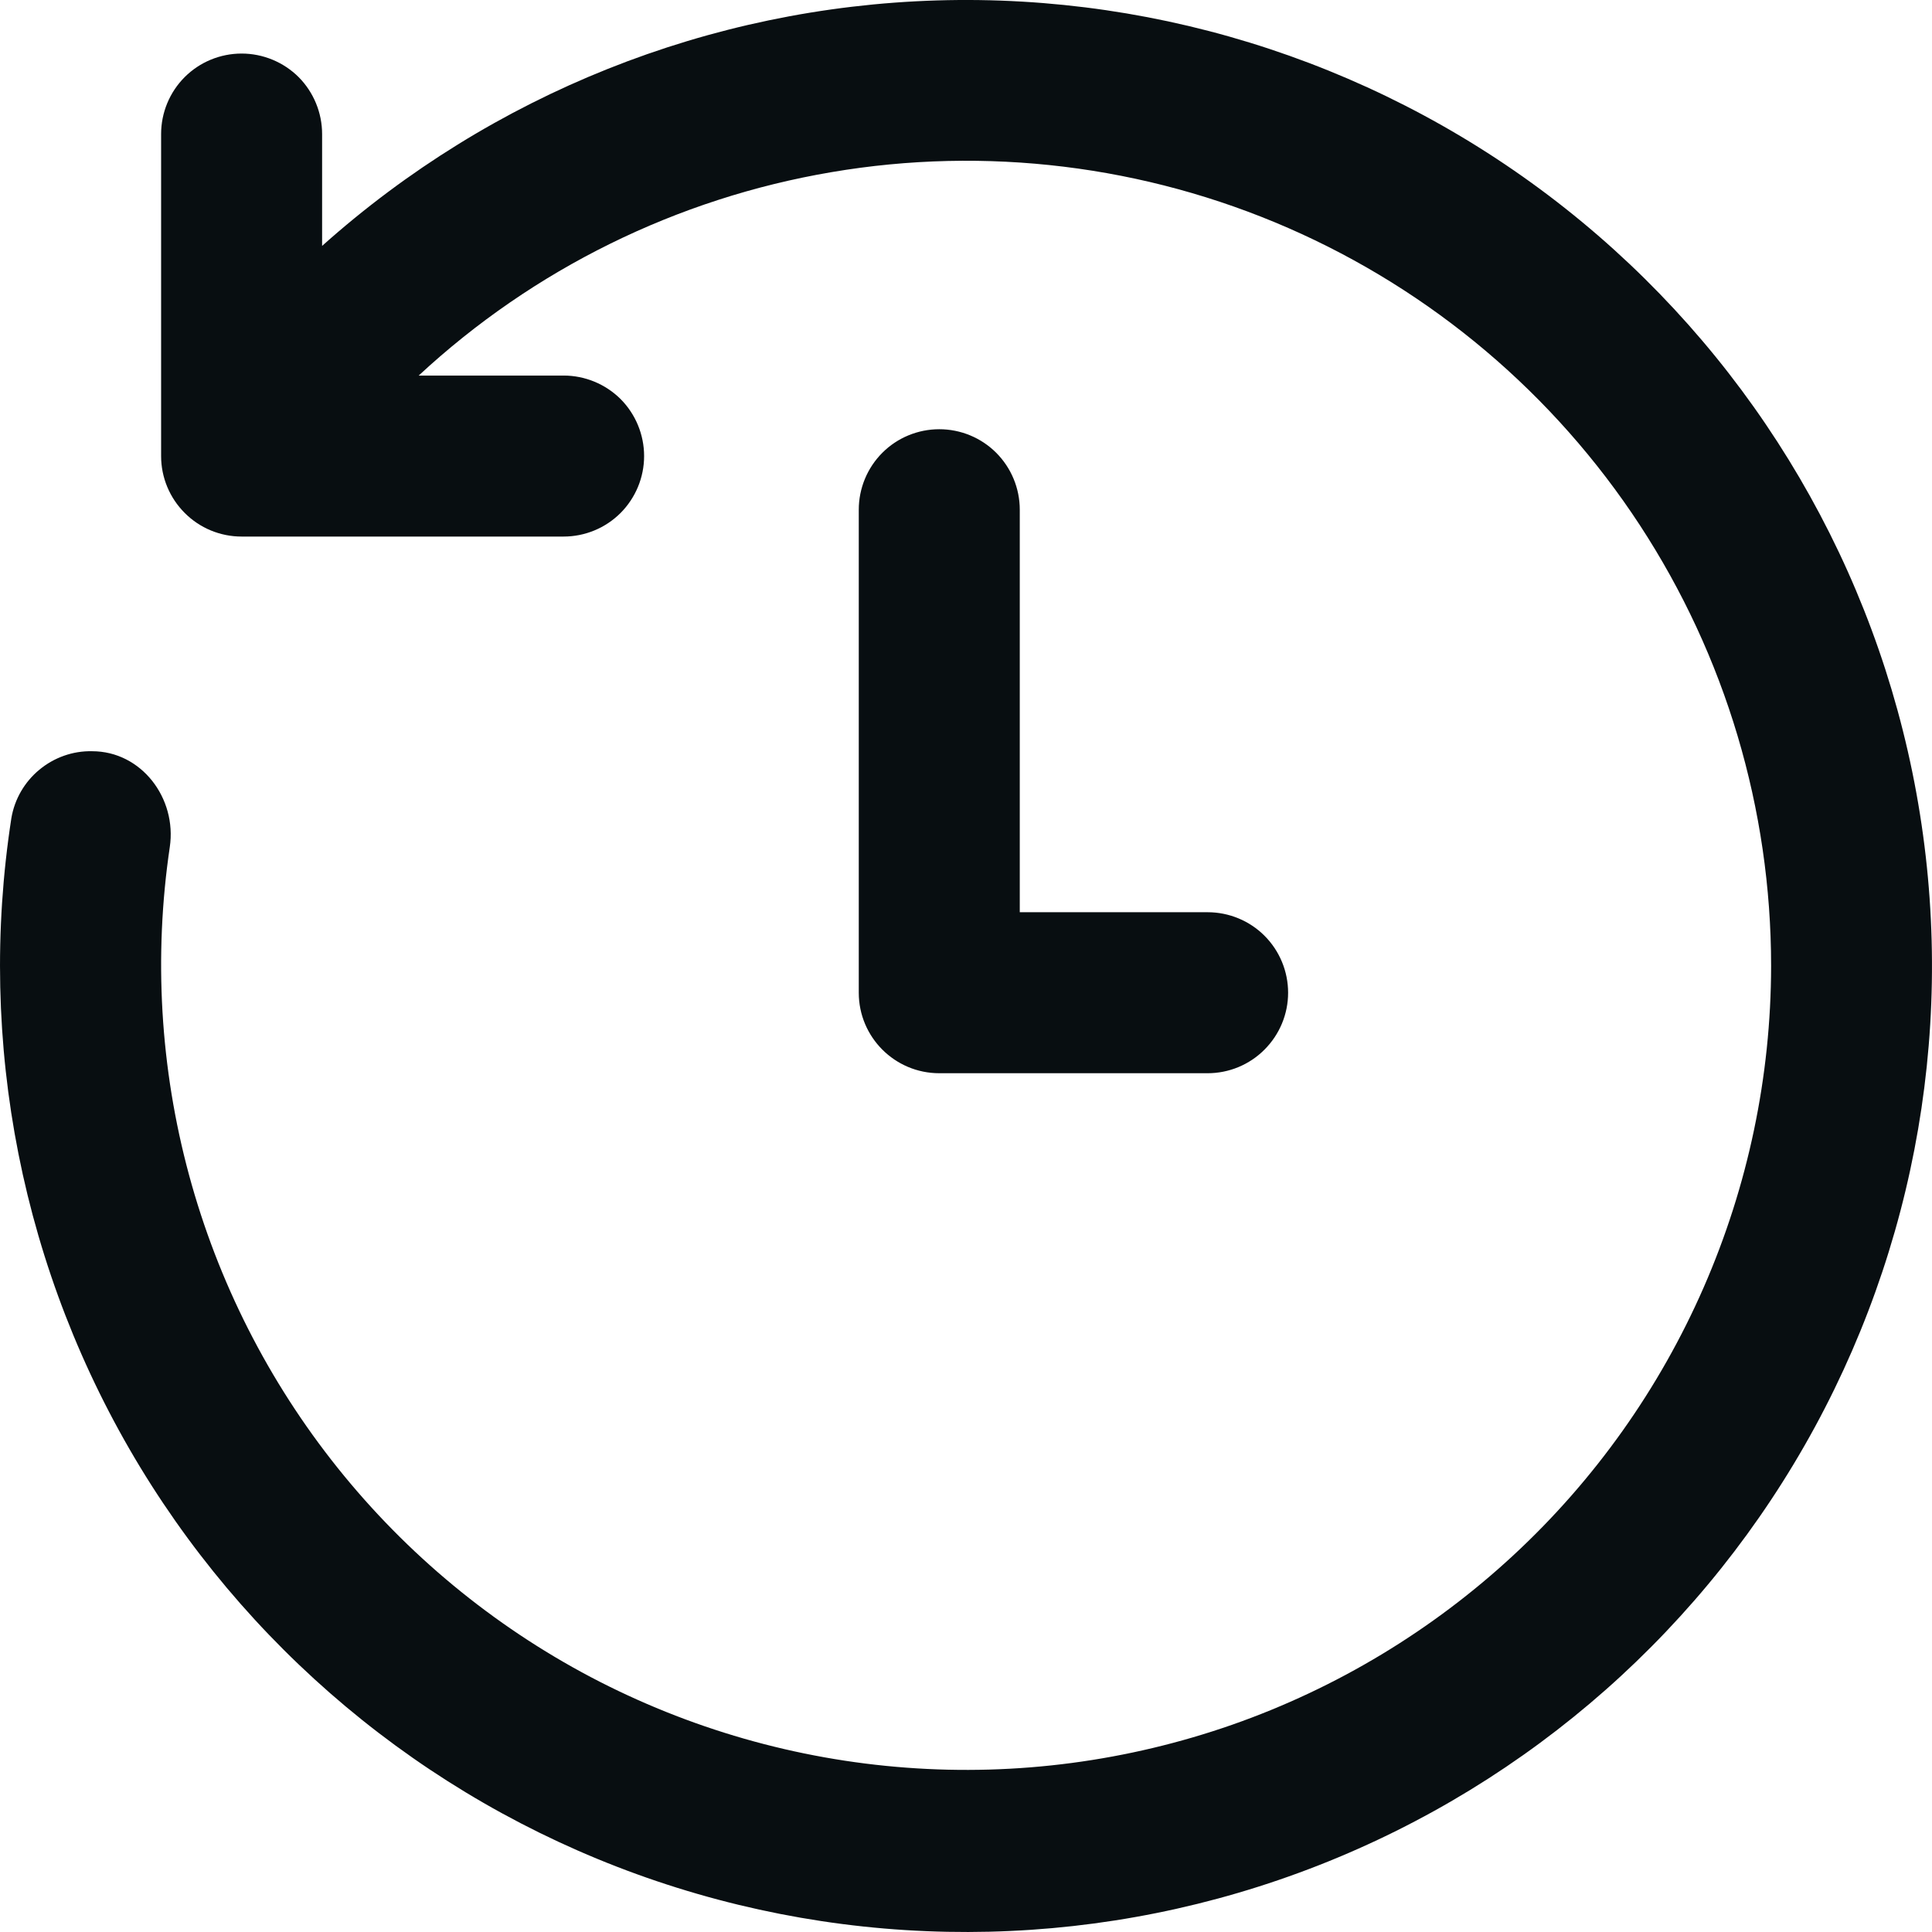 <svg width="18" height="18" viewBox="0 0 18 18" fill="none" xmlns="http://www.w3.org/2000/svg">
<path id="Vector" d="M16.501 8.999C16.501 7.539 16.076 6.112 15.277 4.891C14.477 3.669 13.339 2.708 12.002 2.124C10.664 1.54 9.185 1.359 7.746 1.604C6.308 1.848 4.971 2.506 3.901 3.499H5.251C5.45 3.499 5.641 3.578 5.782 3.718C5.922 3.859 6.001 4.05 6.001 4.249C6.001 4.448 5.922 4.638 5.782 4.779C5.641 4.92 5.45 4.999 5.251 4.999H2.251C2.052 4.999 1.861 4.92 1.721 4.779C1.58 4.638 1.501 4.448 1.501 4.249V1.249C1.501 1.05 1.58 0.859 1.721 0.718C1.861 0.578 2.052 0.499 2.251 0.499C2.45 0.499 2.641 0.578 2.782 0.718C2.922 0.859 3.001 1.05 3.001 1.249V2.291C4.582 0.878 6.61 0.068 8.729 0.004C10.848 -0.06 12.922 0.627 14.584 1.942C16.247 3.258 17.392 5.118 17.817 7.195C18.242 9.272 17.921 11.432 16.909 13.295C15.897 15.158 14.26 16.604 12.287 17.378C10.313 18.153 8.13 18.205 6.121 17.527C4.112 16.849 2.408 15.483 1.307 13.671C0.207 11.859 -0.218 9.717 0.106 7.622C0.136 7.445 0.229 7.285 0.367 7.171C0.505 7.057 0.679 6.995 0.858 6.999C1.318 6.999 1.649 7.437 1.582 7.891C1.431 8.911 1.492 9.951 1.761 10.946C2.03 11.941 2.501 12.87 3.145 13.675C3.789 14.48 4.592 15.144 5.504 15.625C6.416 16.105 7.418 16.393 8.446 16.469C9.474 16.546 10.507 16.409 11.48 16.069C12.453 15.728 13.345 15.19 14.101 14.489C14.857 13.788 15.46 12.939 15.873 11.994C16.286 11.049 16.5 10.03 16.501 8.999ZM9.501 4.749C9.501 4.55 9.422 4.359 9.281 4.218C9.141 4.078 8.95 3.999 8.751 3.999C8.552 3.999 8.361 4.078 8.221 4.218C8.08 4.359 8.001 4.55 8.001 4.749V9.249C8.001 9.663 8.337 9.999 8.751 9.999H11.251C11.45 9.999 11.641 9.92 11.781 9.779C11.922 9.638 12.001 9.448 12.001 9.249C12.001 9.05 11.922 8.859 11.781 8.718C11.641 8.578 11.45 8.499 11.251 8.499H9.501V4.749Z" fill="#080E11"/>
</svg>
